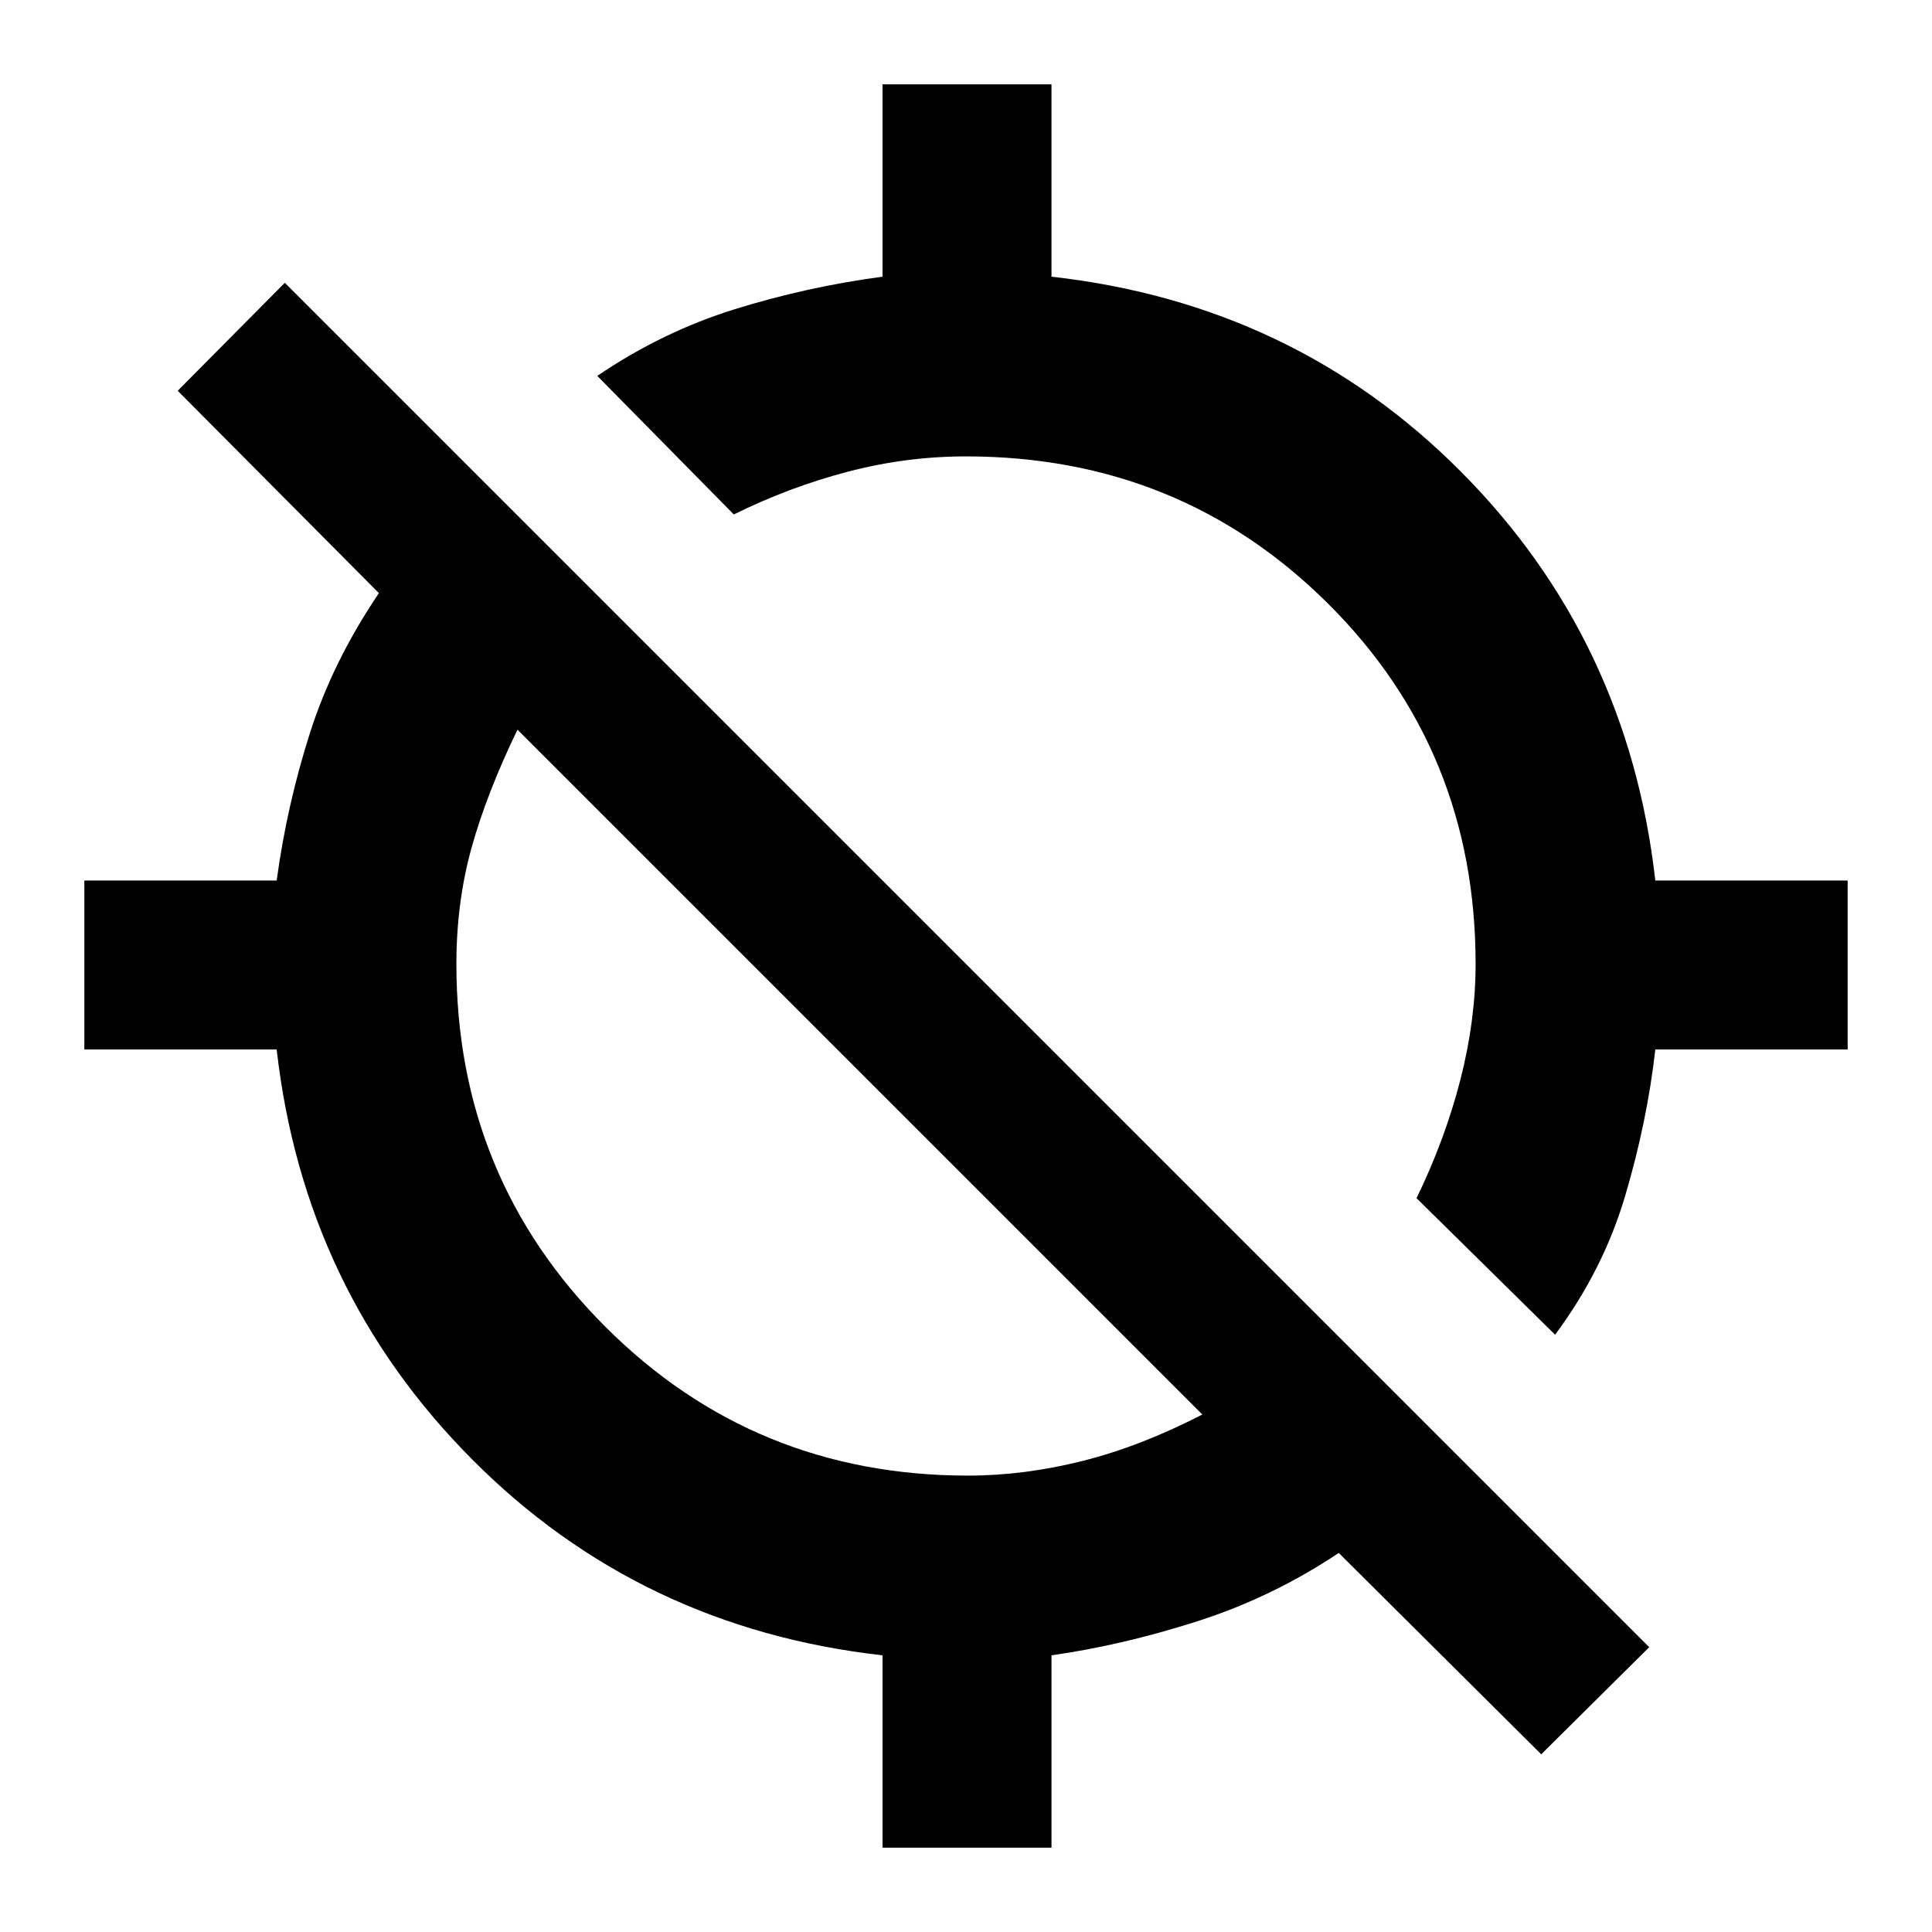 <svg xmlns="http://www.w3.org/2000/svg" height="20" viewBox="0 -960 960 960" width="20"><path d="m772.72-296.78-68.85-67.85q14.11-29.04 21.73-58.65 7.62-29.61 7.62-57.72 0-106.24-73.49-179.23T480-733.22q-29.74 0-58.78 7.62-29.05 7.62-56.59 21.23l-67.85-68.85q32.31-21.93 68.27-33.12 35.97-11.18 73.47-16.18v-95.57h83.96v95.57q120.63 13.56 203.55 96.99 82.93 83.42 96.49 203.05h95.57v83.96h-95.57q-4 35.5-14.9 72.47-10.9 36.96-34.9 69.27ZM438.52-41.91v-95.57q-120.63-13.56-204.05-97.49-83.43-83.92-96.99-203.55H41.91v-83.96h95.57q5-37 16.4-72.9 11.4-35.9 34.4-69.9L88.3-765.83l53.22-53.65 677.96 677.96-53.65 53.22-100.61-100.05q-32.87 21.94-70.15 33.91-37.29 11.96-72.59 16.96v95.57h-83.96ZM481-226.78q27.91 0 56.86-7.27 28.94-7.28 59.57-23.08l-340.3-340.3q-15.24 31.5-22.79 58.59-7.56 27.1-7.56 57.84 0 106.24 73.99 180.23T481-226.78Z"/></svg>